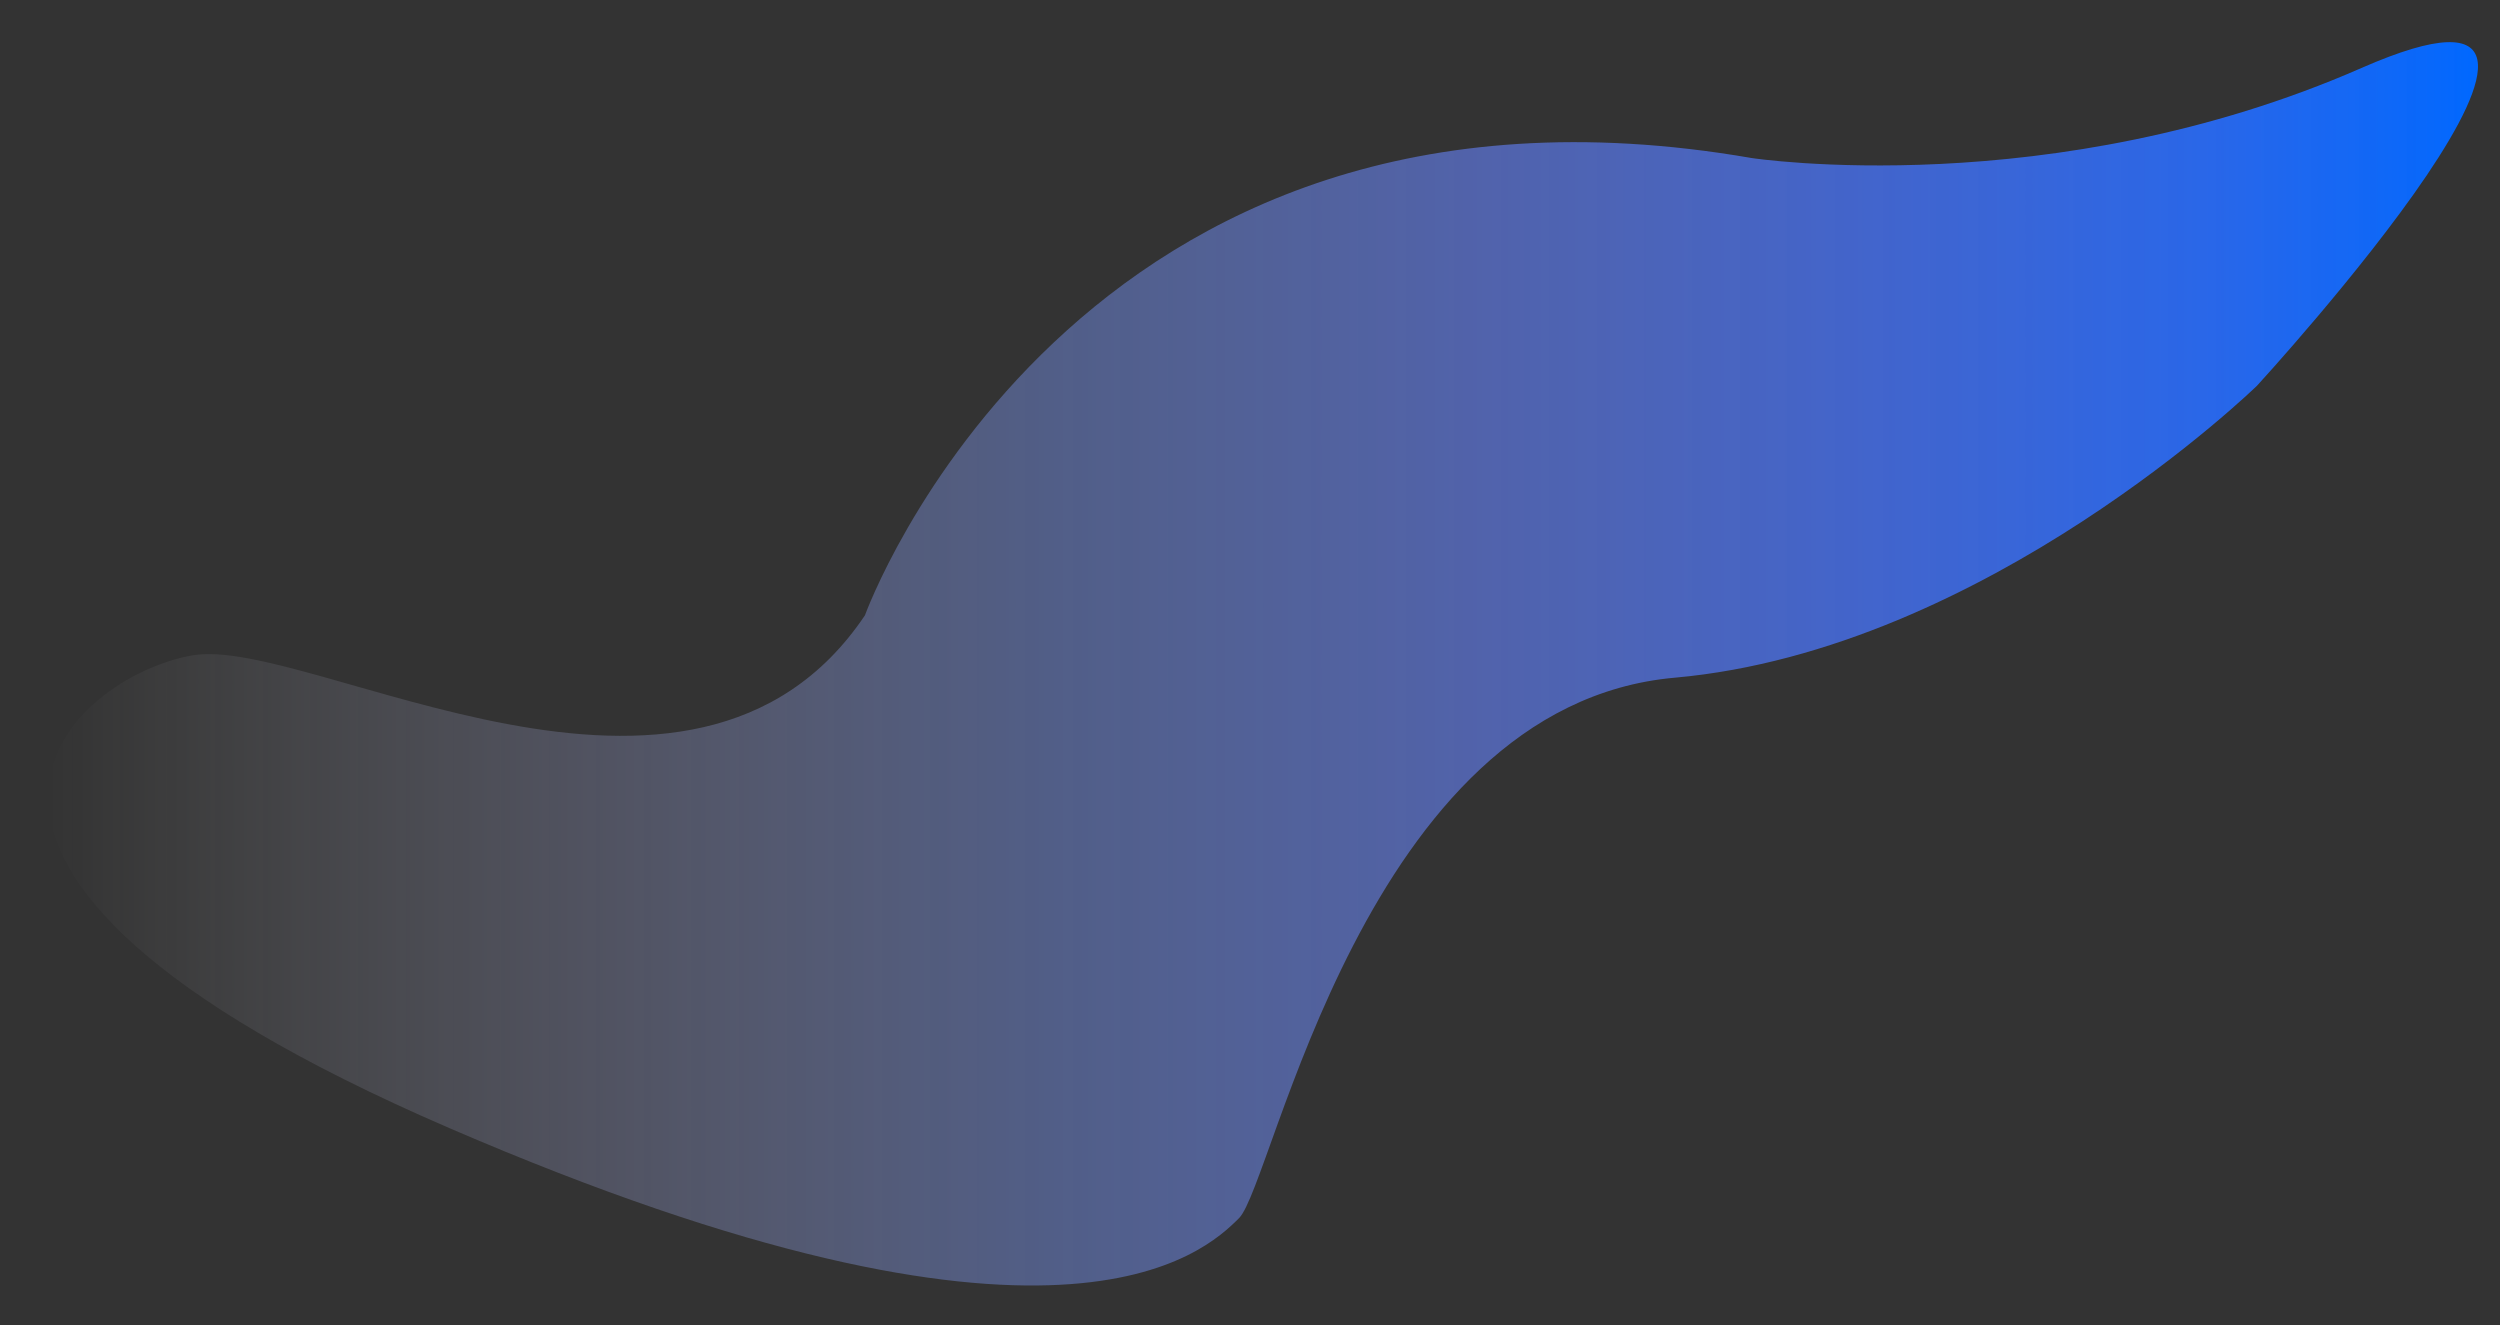 <svg xmlns="http://www.w3.org/2000/svg" xmlns:xlink="http://www.w3.org/1999/xlink" id="Layer_1" x="0" y="0" version="1.1" viewBox="0 0 234.002 124.021" xml:space="preserve" style="enable-background:new 0 0 234.002 124.021"><rect x="0" y="0" width="234.002" height="124.021" fill="#333333" stroke="none"/><style type="text/css">.st0{fill:url(#blue-blob-blue-monday-taako)}</style><linearGradient id="blue-blob-blue-monday-taako" x1="4.523" x2="231.944" y1="62.136" y2="62.136" gradientUnits="userSpaceOnUse"><stop offset="0" style="stop-color:#fff;stop-opacity:0"/><stop offset=".015" style="stop-color:#f7f7ff;stop-opacity:.015"/><stop offset=".215" style="stop-color:#bac2ff;stop-opacity:.215"/><stop offset=".406" style="stop-color:#7d9cff;stop-opacity:.406"/><stop offset=".586" style="stop-color:#6684ff;stop-opacity:.586"/><stop offset=".75" style="stop-color:#4775ff;stop-opacity:.75"/><stop offset=".893" style="stop-color:#276dff;stop-opacity:.893"/><stop offset="1" style="stop-color:#0068ff"/></linearGradient><path d="M80.958,57.596c0,0,19.455-53.826,83.009-42.802c0,0,28.069,4.282,57.069-8.431	c29.326-12.855-9.772,29.734-9.772,29.734s-25.392,24.741-54.503,27.335c-29.111,2.594-37.542,47.341-40.784,50.584	c-3.243,3.243-16.861,16.213-73.93-8.431S7.064,63.185,18.052,61.336C29.04,59.487,64.804,81.637,80.958,57.596z" class="st0"/></svg>